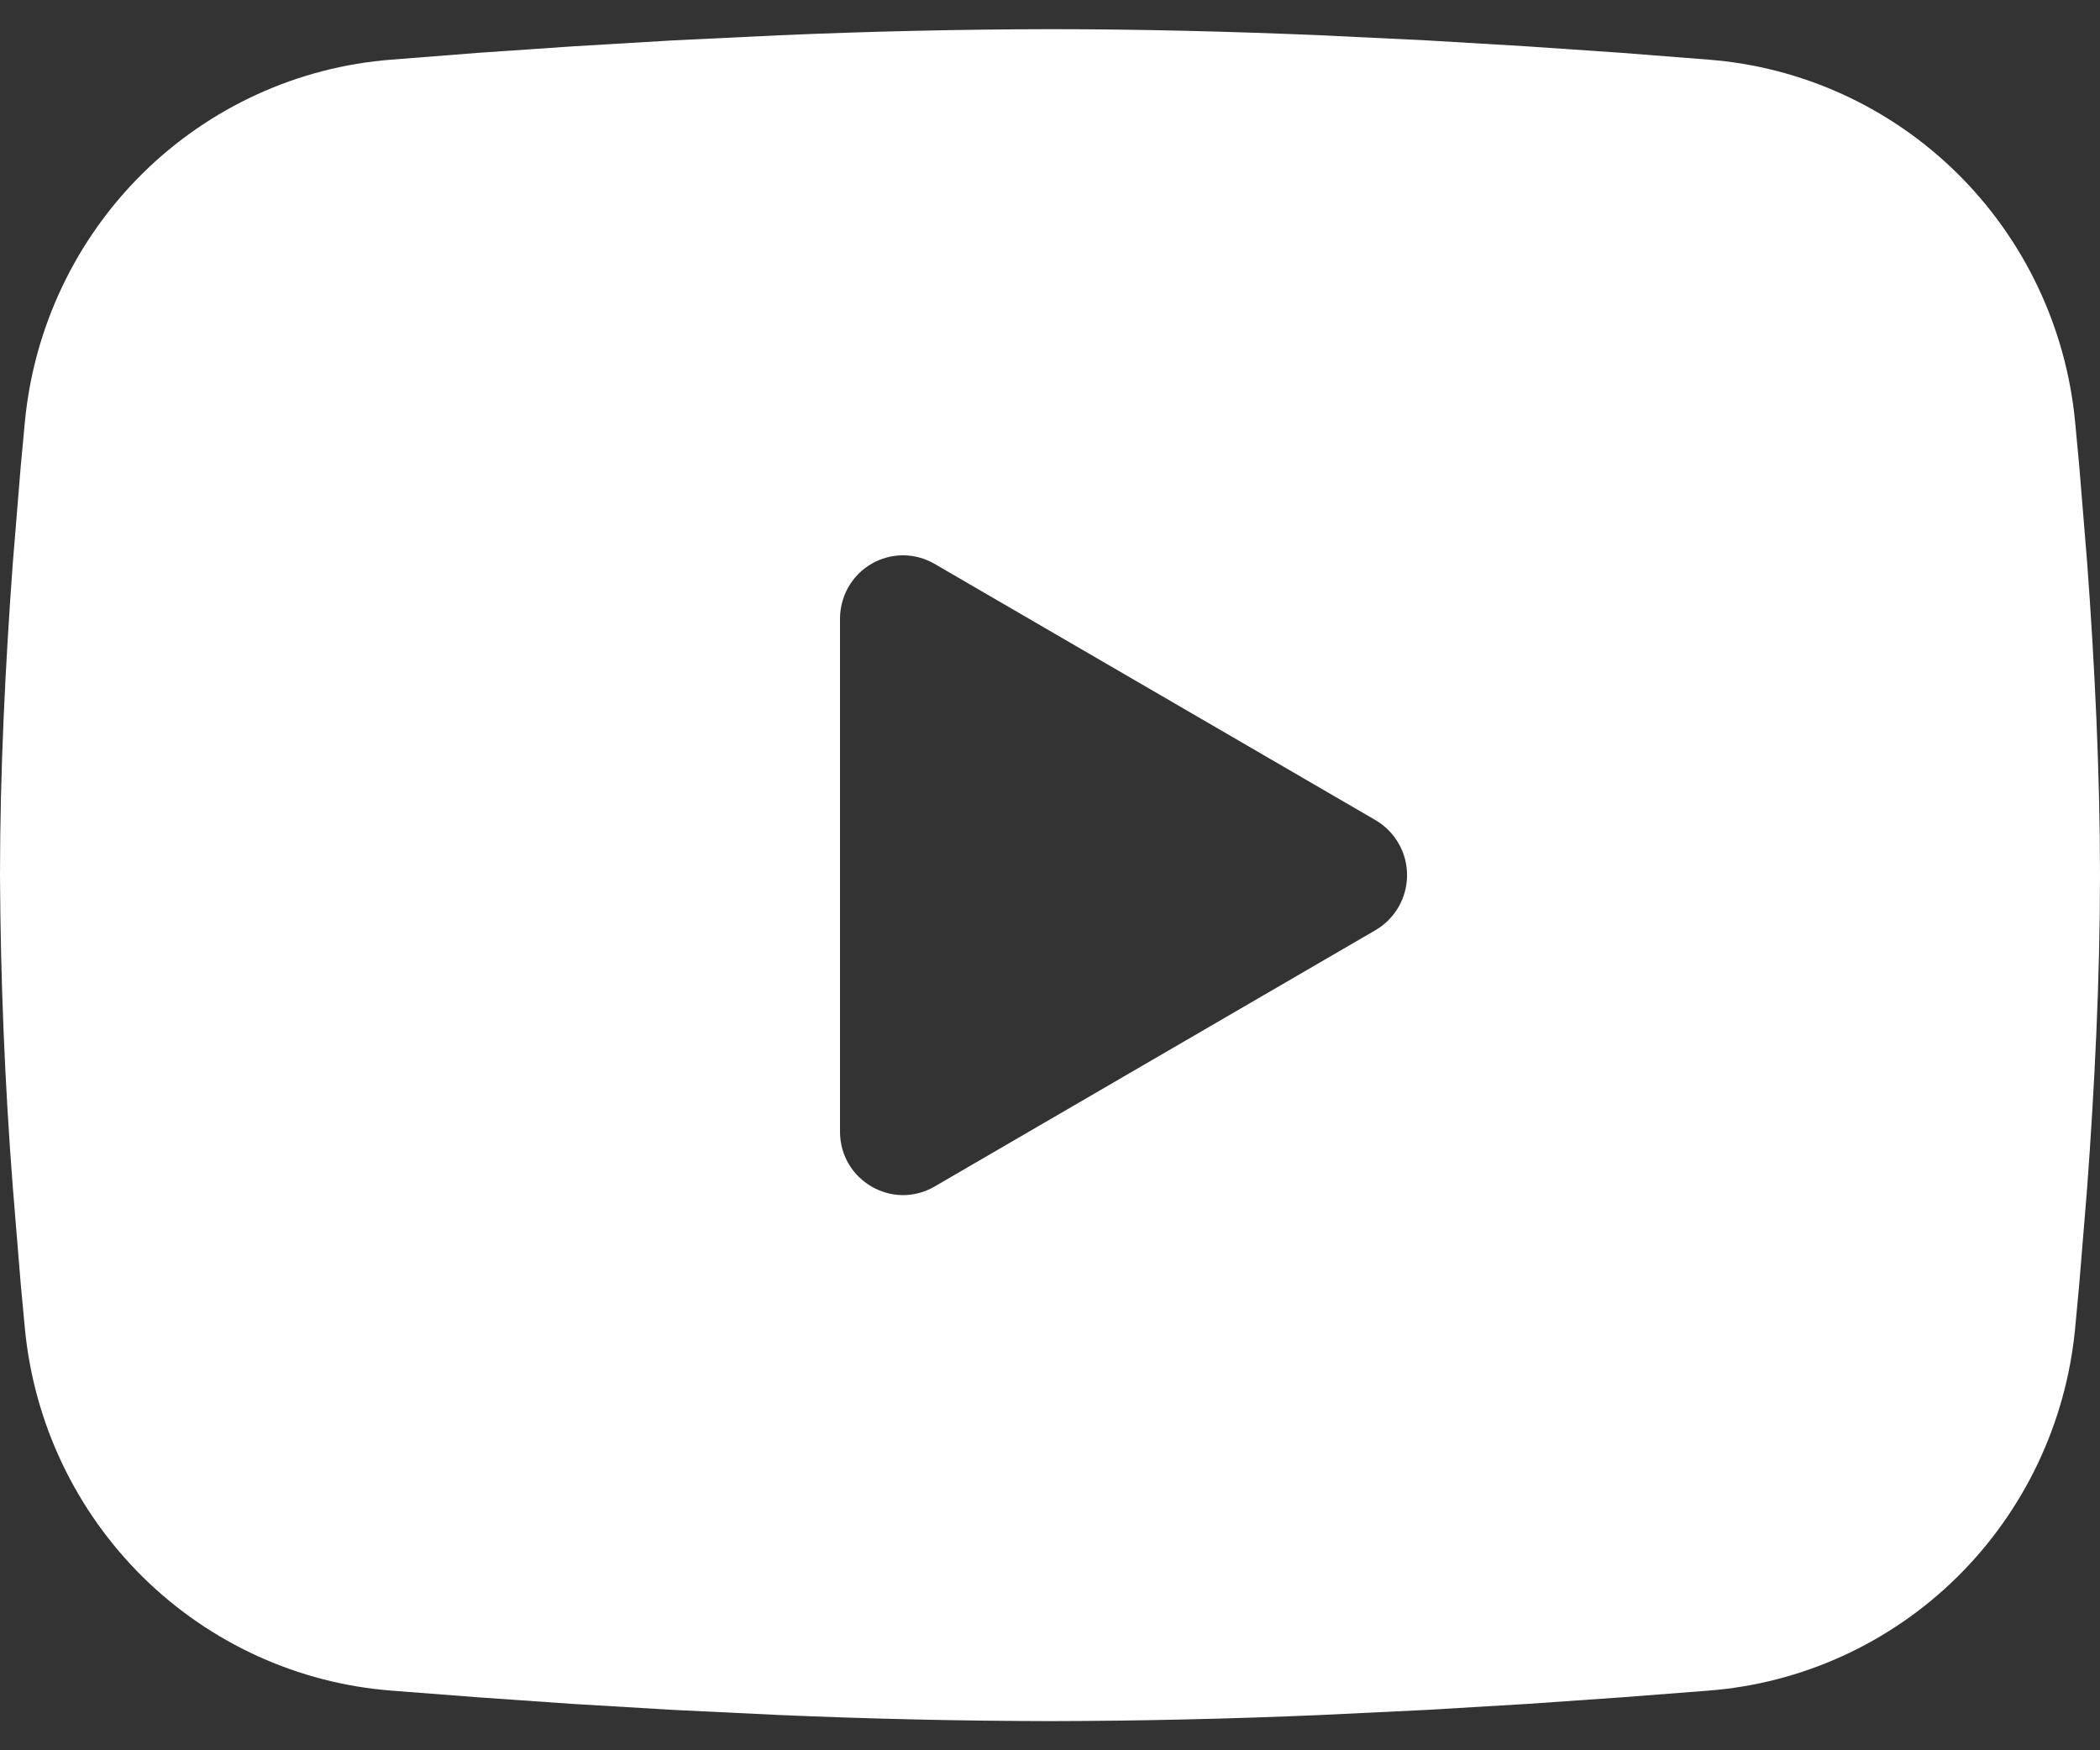<svg width="36" height="30" viewBox="0 0 36 30" fill="none" xmlns="http://www.w3.org/2000/svg">
<rect x="0" y="0" width="36" height="30" fill="#333333" stroke="none"/>
<path fill-rule="evenodd" clip-rule="evenodd" d="M18 0.5C19.539 0.5 21.118 0.54 22.648 0.605L24.455 0.692L26.185 0.795L27.805 0.906L29.284 1.022C30.89 1.145 32.401 1.835 33.552 2.97C34.702 4.105 35.418 5.612 35.573 7.226L35.645 7.997L35.78 9.646C35.906 11.355 36 13.218 36 15C36 16.782 35.906 18.645 35.78 20.354L35.645 22.003L35.573 22.774C35.418 24.388 34.702 25.896 33.551 27.031C32.4 28.166 30.889 28.855 29.282 28.978L27.806 29.092L26.186 29.205L24.455 29.308L22.648 29.395C21.099 29.462 19.55 29.497 18 29.5C16.45 29.497 14.901 29.462 13.352 29.395L11.545 29.308L9.815 29.205L8.195 29.092L6.716 28.978C5.11 28.855 3.599 28.165 2.448 27.03C1.298 25.895 0.582 24.388 0.427 22.774L0.355 22.003L0.22 20.354C0.082 18.573 0.009 16.787 0 15C0 13.218 0.094 11.355 0.22 9.646L0.355 7.997L0.427 7.226C0.582 5.612 1.297 4.105 2.447 2.97C3.598 1.835 5.108 1.145 6.714 1.022L8.192 0.906L9.812 0.795L11.543 0.692L13.351 0.605C14.899 0.538 16.45 0.503 18 0.5ZM14.4 10.605V19.395C14.4 20.233 15.3 20.755 16.02 20.338L23.58 15.943C23.744 15.847 23.881 15.71 23.976 15.544C24.071 15.379 24.121 15.191 24.121 15C24.121 14.809 24.071 14.621 23.976 14.456C23.881 14.29 23.744 14.153 23.58 14.057L16.02 9.664C15.856 9.569 15.669 9.518 15.48 9.518C15.29 9.518 15.104 9.569 14.94 9.664C14.775 9.76 14.639 9.897 14.544 10.062C14.45 10.228 14.4 10.415 14.4 10.607V10.605Z" fill="white"/>
</svg>
